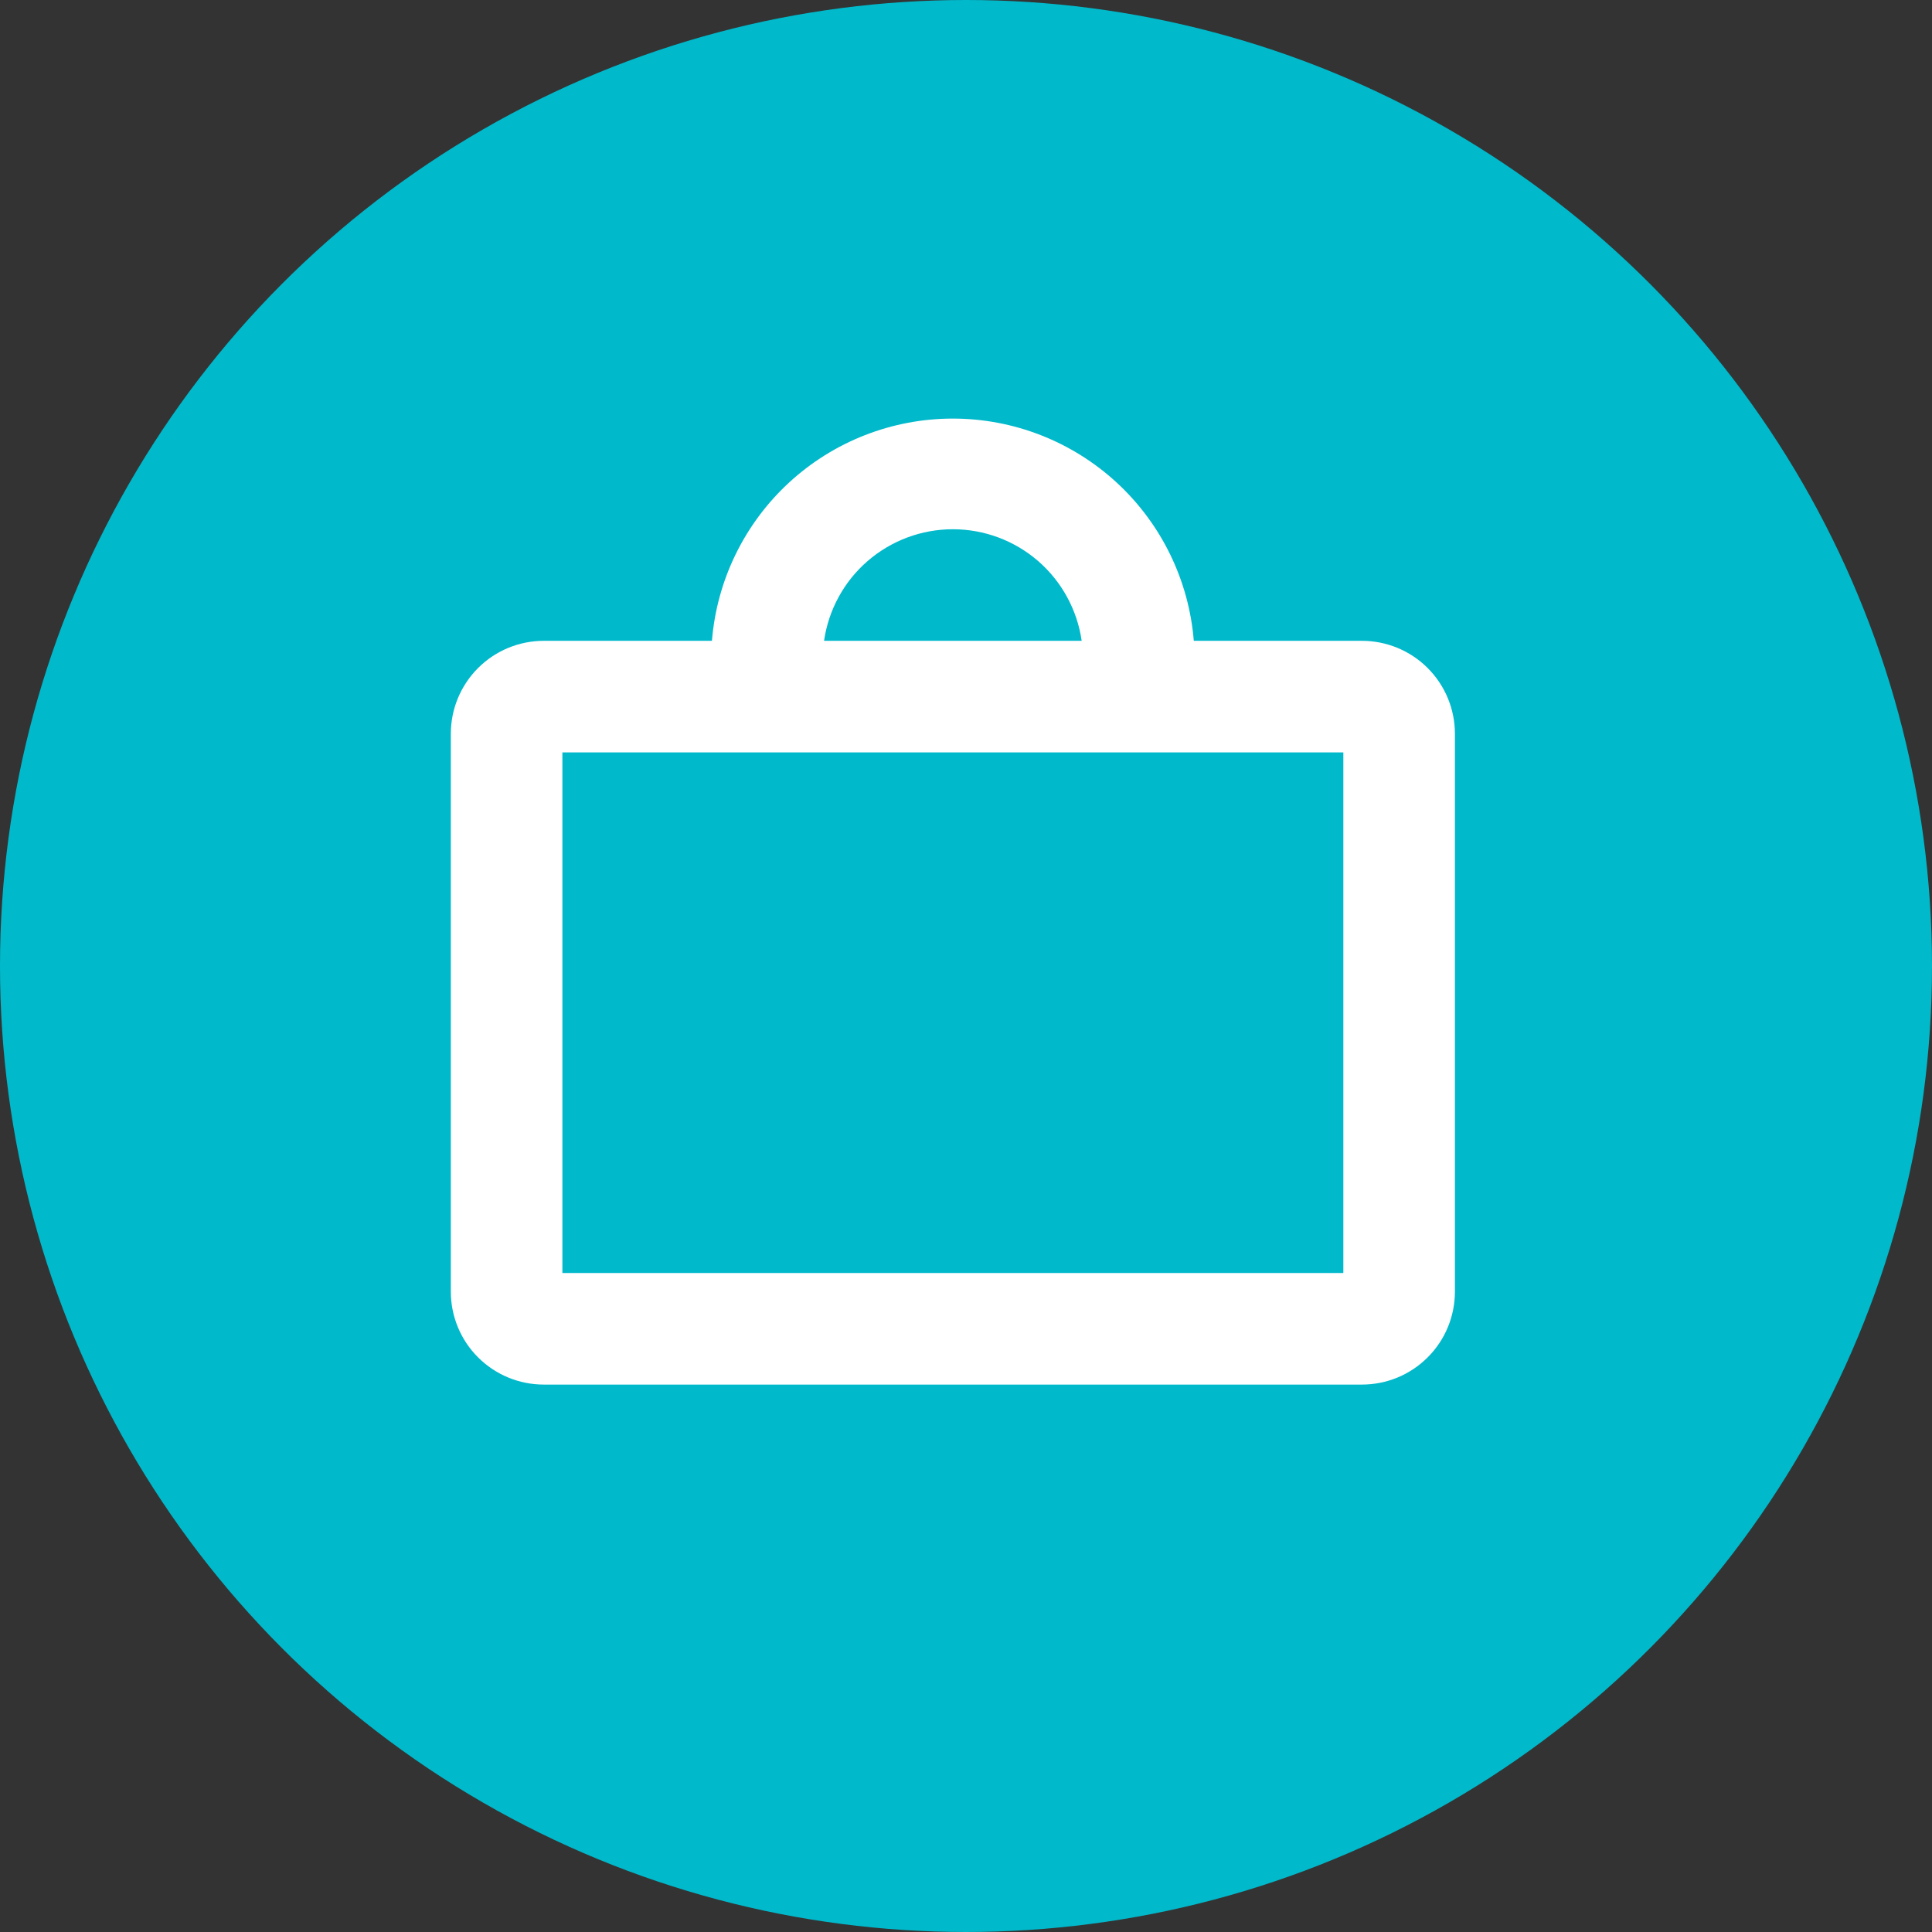 <svg width="32" height="32" viewBox="0 0 32 32" fill="none" xmlns="http://www.w3.org/2000/svg">
<rect x="0" y="0" width="32" height="32" fill="#333333" stroke="none"/>
<g id="Group 17">
<circle id="Ellipse 3" cx="16" cy="16" r="16" fill="#00B9CB"/>
<path id="Vector" d="M22.558 10.614H19.773C19.692 9.611 19.236 8.676 18.497 7.994C17.757 7.312 16.788 6.933 15.782 6.933C14.777 6.933 13.807 7.312 13.068 7.994C12.329 8.676 11.873 9.611 11.792 10.614H9.007C8.598 10.614 8.207 10.776 7.918 11.065C7.629 11.354 7.467 11.745 7.467 12.154V21.393C7.467 21.802 7.629 22.194 7.918 22.482C8.207 22.771 8.598 22.933 9.007 22.933H22.558C22.967 22.933 23.358 22.771 23.647 22.482C23.936 22.194 24.098 21.802 24.098 21.393V12.154C24.098 11.745 23.936 11.354 23.647 11.065C23.358 10.776 22.967 10.614 22.558 10.614ZM15.782 8.766C16.301 8.766 16.802 8.953 17.194 9.292C17.585 9.631 17.842 10.101 17.916 10.614H13.649C13.723 10.101 13.979 9.631 14.371 9.292C14.763 8.953 15.264 8.766 15.782 8.766ZM22.25 21.085H9.315V12.462H22.25V21.085Z" fill="white"/>
</g>
</svg>
